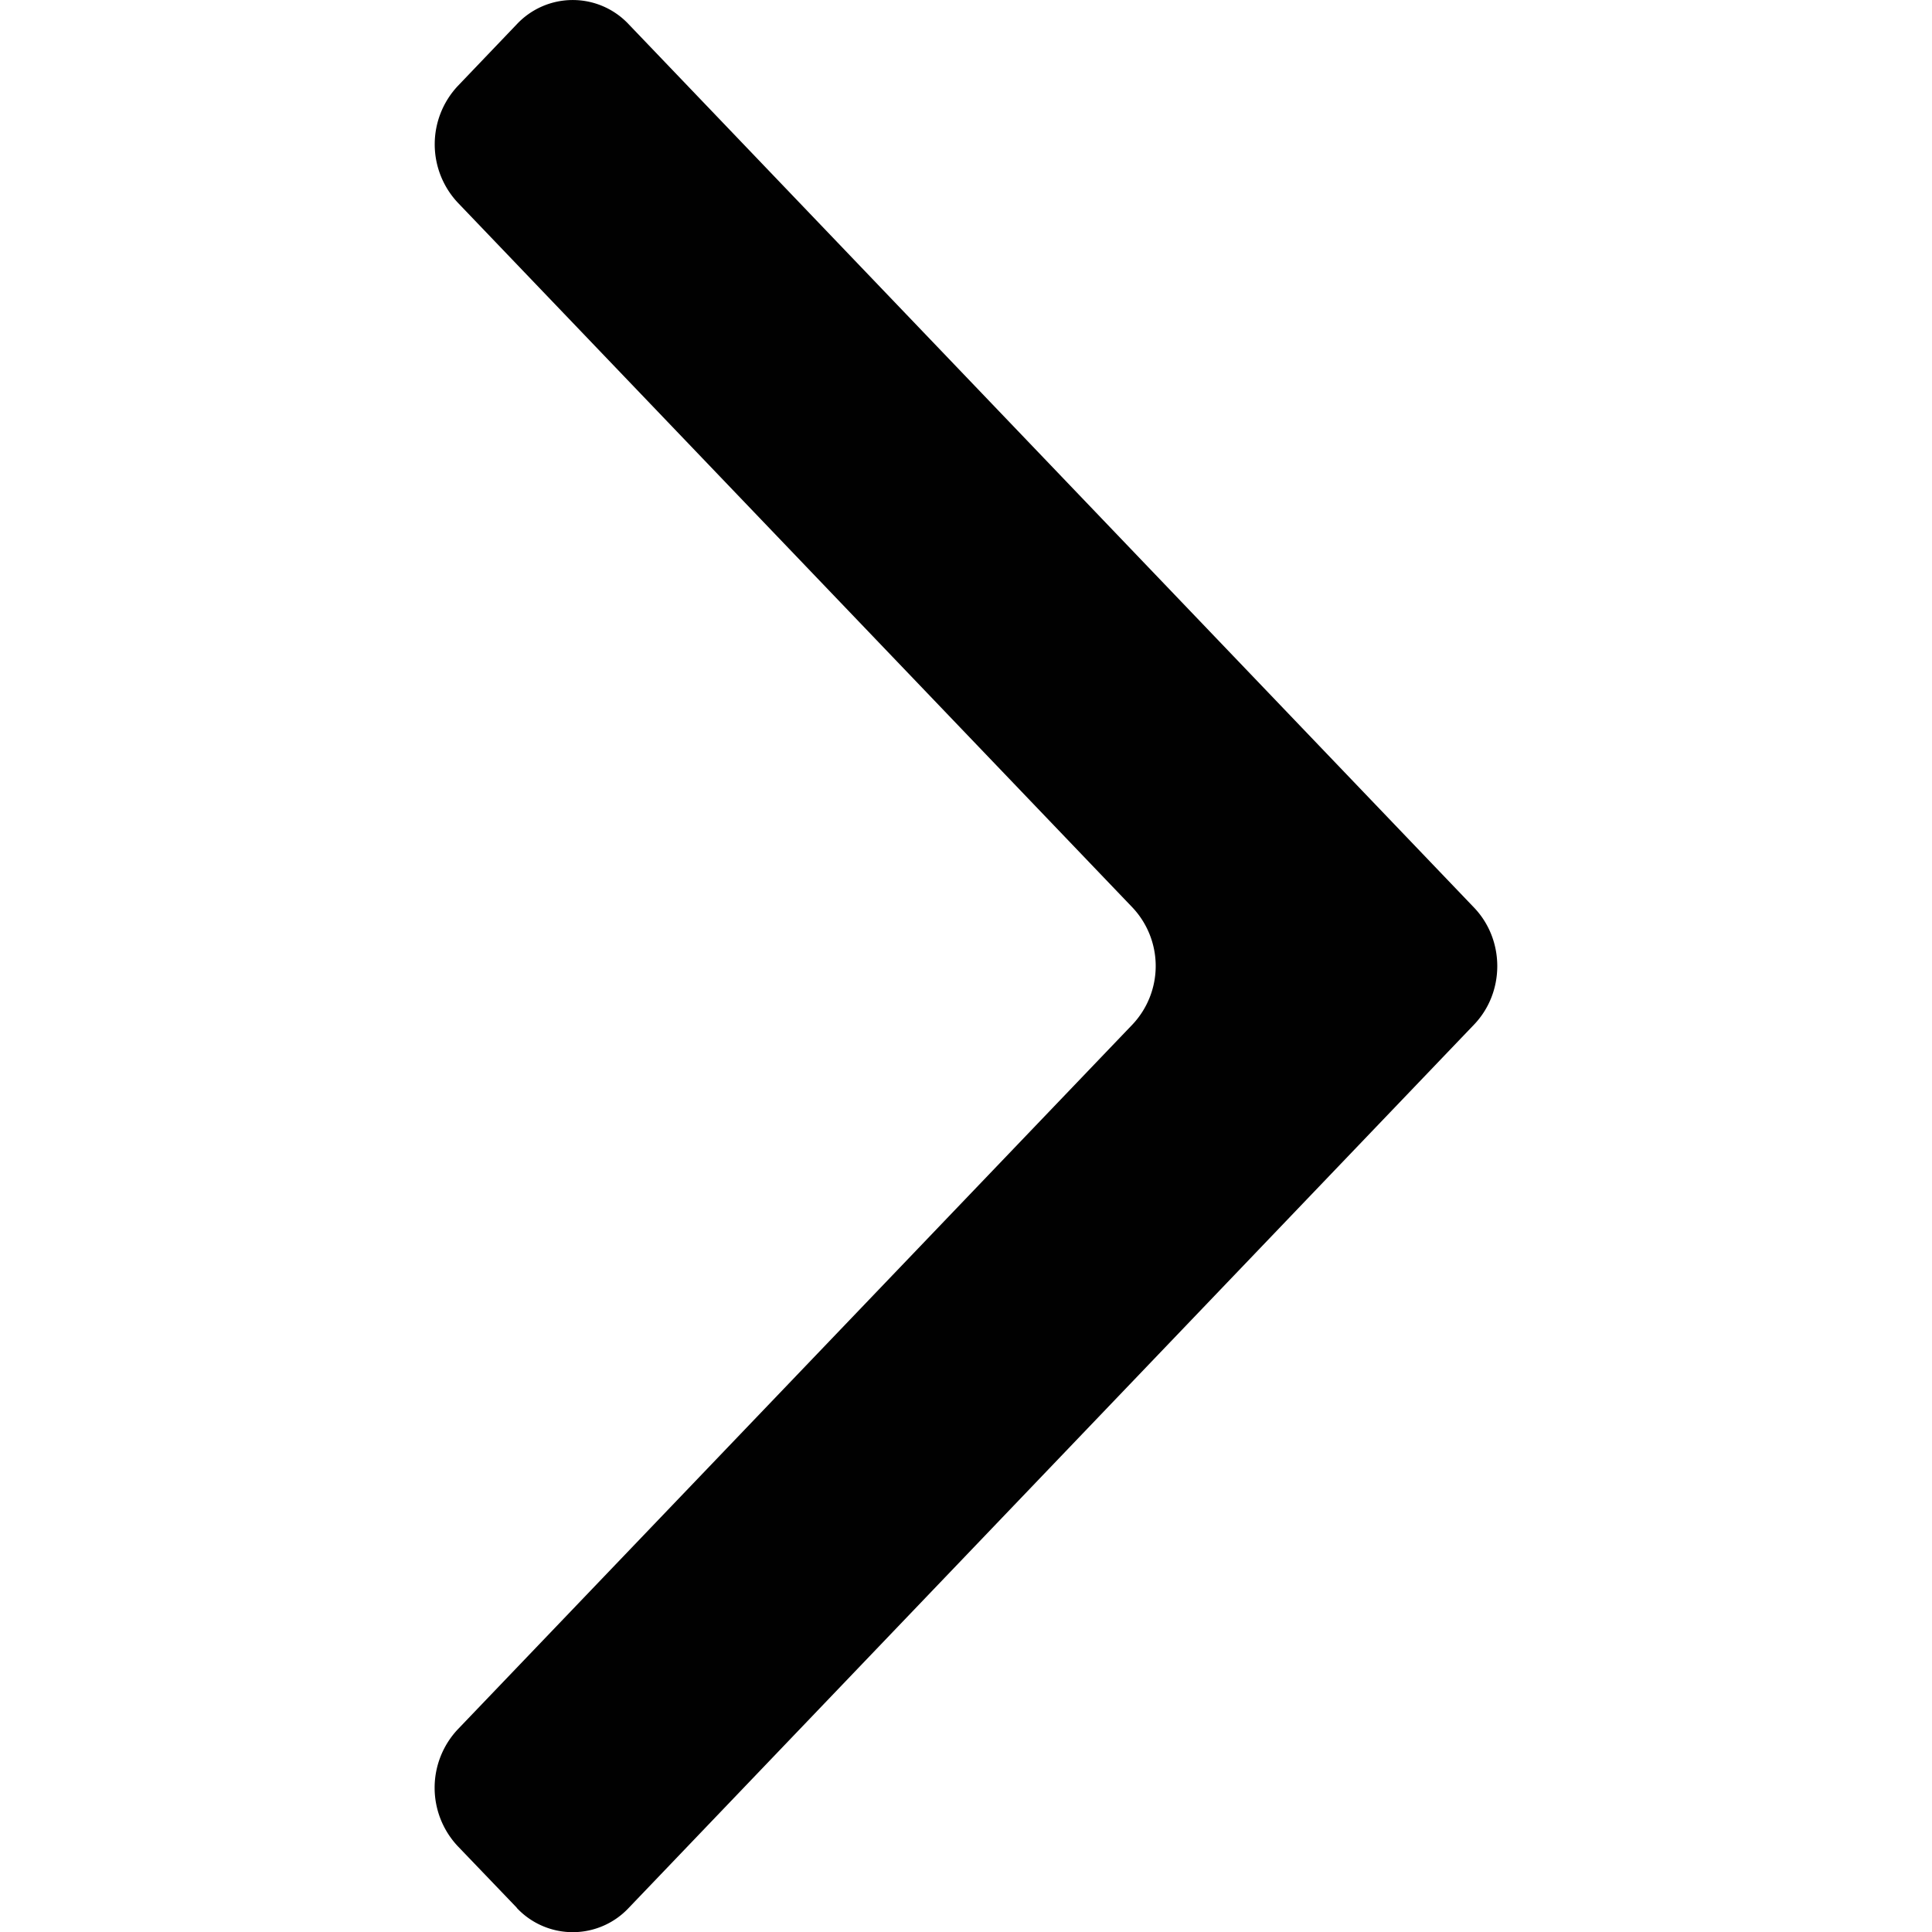 <svg viewBox="0 0 20 20" fill="none" xmlns="http://www.w3.org/2000/svg">
    <path d="m5.35 19.749-.61-.636a.883.883 0 0 1 0-1.212l6.983-7.295a.883.883 0 0 0 0-1.212L4.741 2.1a.883.883 0 0 1 0-1.212l.608-.636a.794.794 0 0 1 1.16 0l8.75 9.143c.321.335.321.877 0 1.212l-8.75 9.143a.794.794 0 0 1-1.16 0Z" fill="#010101"/>
</svg>